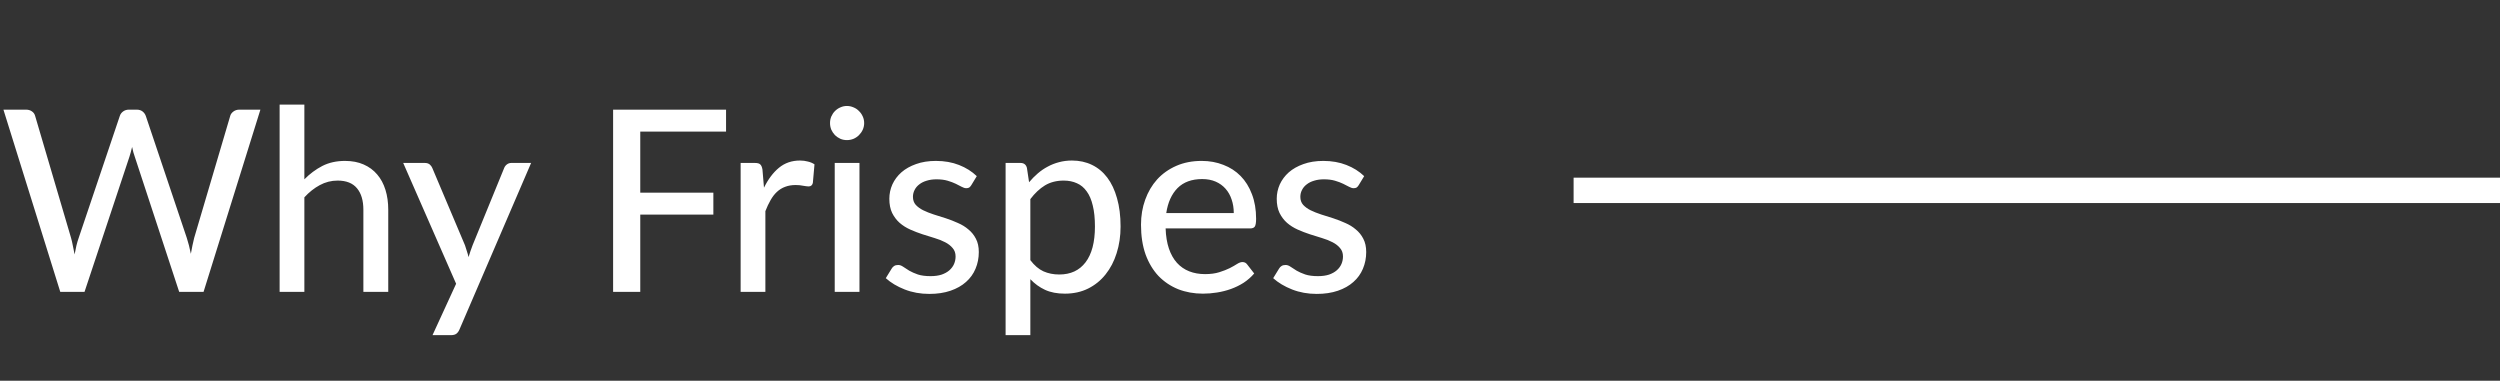 <svg width="197" height="30" viewBox="0 0 197 30" fill="none" xmlns="http://www.w3.org/2000/svg">
<rect x="0" y="0" width="197" height="30" fill="#333333" stroke="none"/>
<g clip-path="url(#clip0_63_199)">
<path d="M20.52 8.64L16.04 23H14.12L10.62 12.35C10.54 12.137 10.47 11.88 10.41 11.58C10.337 11.887 10.267 12.143 10.2 12.35L6.66 23H4.75L0.27 8.64H2.05C2.237 8.64 2.393 8.687 2.52 8.78C2.647 8.867 2.73 8.987 2.77 9.14L5.6 18.75C5.653 18.937 5.7 19.14 5.74 19.36C5.787 19.58 5.833 19.81 5.88 20.05C5.927 19.81 5.973 19.58 6.02 19.36C6.073 19.14 6.133 18.937 6.2 18.75L9.44 9.14C9.48 9.007 9.563 8.89 9.69 8.79C9.823 8.69 9.98 8.64 10.16 8.64H10.77C10.957 8.64 11.11 8.687 11.23 8.78C11.35 8.873 11.437 8.993 11.49 9.14L14.72 18.75C14.84 19.117 14.947 19.533 15.04 20C15.12 19.54 15.207 19.123 15.3 18.75L18.14 9.14C18.173 9.007 18.257 8.89 18.39 8.79C18.523 8.69 18.68 8.64 18.86 8.64H20.52ZM23.984 14.13C24.411 13.697 24.881 13.347 25.394 13.08C25.914 12.813 26.511 12.68 27.184 12.68C27.744 12.68 28.234 12.773 28.654 12.96C29.081 13.147 29.437 13.41 29.724 13.75C30.011 14.083 30.227 14.487 30.374 14.96C30.521 15.433 30.594 15.957 30.594 16.53V23H28.634V16.53C28.634 15.803 28.467 15.24 28.134 14.84C27.801 14.433 27.291 14.23 26.604 14.23C26.104 14.23 25.634 14.35 25.194 14.59C24.761 14.823 24.357 15.143 23.984 15.55V23H22.034V8.24H23.984V14.13ZM41.852 12.84L36.212 25.95C36.152 26.097 36.072 26.21 35.972 26.29C35.872 26.37 35.725 26.41 35.532 26.41H34.082L35.942 22.36L31.772 12.84H33.472C33.638 12.84 33.768 12.88 33.862 12.96C33.955 13.04 34.022 13.13 34.062 13.23L36.642 19.33C36.695 19.483 36.745 19.64 36.792 19.8C36.845 19.953 36.888 20.107 36.922 20.26C36.968 20.1 37.018 19.943 37.072 19.79C37.125 19.63 37.182 19.473 37.242 19.32L39.732 13.23C39.778 13.117 39.852 13.023 39.952 12.95C40.052 12.877 40.165 12.84 40.292 12.84H41.852ZM50.453 10.37V15.18H56.213V16.91H50.453V23H48.313V8.64H57.213V10.37H50.453ZM60.202 14.79C60.529 14.123 60.922 13.6 61.382 13.22C61.842 12.84 62.395 12.65 63.042 12.65C63.262 12.65 63.469 12.677 63.662 12.73C63.862 12.777 64.035 12.85 64.182 12.95L64.052 14.42C64.005 14.6 63.895 14.69 63.722 14.69C63.629 14.69 63.489 14.673 63.302 14.64C63.115 14.6 62.916 14.58 62.702 14.58C62.389 14.58 62.112 14.627 61.872 14.72C61.632 14.807 61.416 14.94 61.222 15.12C61.035 15.293 60.869 15.51 60.722 15.77C60.575 16.023 60.439 16.313 60.312 16.64V23H58.362V12.84H59.482C59.696 12.84 59.839 12.88 59.912 12.96C59.992 13.033 60.049 13.167 60.082 13.36L60.202 14.79ZM67.726 12.84V23H65.776V12.84H67.726ZM68.096 9.7C68.096 9.88 68.06 10.053 67.986 10.22C67.913 10.38 67.813 10.523 67.686 10.65C67.566 10.77 67.423 10.867 67.256 10.94C67.09 11.007 66.916 11.04 66.736 11.04C66.556 11.04 66.386 11.007 66.226 10.94C66.066 10.867 65.923 10.77 65.796 10.65C65.676 10.523 65.58 10.38 65.506 10.22C65.44 10.053 65.406 9.88 65.406 9.7C65.406 9.513 65.44 9.34 65.506 9.18C65.58 9.013 65.676 8.87 65.796 8.75C65.923 8.623 66.066 8.527 66.226 8.46C66.386 8.387 66.556 8.35 66.736 8.35C66.916 8.35 67.09 8.387 67.256 8.46C67.423 8.527 67.566 8.623 67.686 8.75C67.813 8.87 67.913 9.013 67.986 9.18C68.06 9.34 68.096 9.513 68.096 9.7ZM76.54 14.59C76.486 14.677 76.43 14.74 76.37 14.78C76.31 14.813 76.233 14.83 76.14 14.83C76.033 14.83 75.913 14.793 75.78 14.72C75.653 14.647 75.496 14.567 75.31 14.48C75.13 14.393 74.916 14.313 74.67 14.24C74.423 14.167 74.13 14.13 73.79 14.13C73.51 14.13 73.253 14.167 73.02 14.24C72.793 14.307 72.6 14.403 72.44 14.53C72.28 14.65 72.156 14.797 72.07 14.97C71.983 15.137 71.94 15.317 71.94 15.51C71.94 15.763 72.013 15.973 72.16 16.14C72.313 16.307 72.51 16.45 72.75 16.57C72.996 16.69 73.273 16.8 73.58 16.9C73.893 16.993 74.21 17.093 74.53 17.2C74.856 17.307 75.173 17.43 75.48 17.57C75.793 17.703 76.07 17.873 76.31 18.08C76.556 18.28 76.753 18.523 76.9 18.81C77.053 19.097 77.13 19.447 77.13 19.86C77.13 20.333 77.043 20.773 76.87 21.18C76.703 21.58 76.453 21.927 76.12 22.22C75.793 22.513 75.386 22.743 74.9 22.91C74.413 23.077 73.856 23.16 73.23 23.16C72.53 23.16 71.883 23.043 71.29 22.81C70.696 22.577 70.2 22.28 69.8 21.92L70.26 21.17C70.313 21.077 70.38 21.007 70.46 20.96C70.54 20.907 70.646 20.88 70.78 20.88C70.906 20.88 71.036 20.927 71.17 21.02C71.303 21.113 71.463 21.217 71.65 21.33C71.836 21.437 72.063 21.537 72.33 21.63C72.596 21.717 72.93 21.76 73.33 21.76C73.663 21.76 73.953 21.72 74.2 21.64C74.446 21.553 74.65 21.44 74.81 21.3C74.976 21.153 75.1 20.987 75.18 20.8C75.26 20.613 75.3 20.417 75.3 20.21C75.3 19.943 75.223 19.723 75.07 19.55C74.923 19.37 74.726 19.217 74.48 19.09C74.24 18.963 73.963 18.853 73.65 18.76C73.336 18.667 73.016 18.567 72.69 18.46C72.363 18.353 72.043 18.23 71.73 18.09C71.416 17.95 71.136 17.773 70.89 17.56C70.65 17.347 70.453 17.087 70.3 16.78C70.153 16.473 70.08 16.1 70.08 15.66C70.08 15.267 70.16 14.89 70.32 14.53C70.486 14.17 70.723 13.853 71.03 13.58C71.343 13.307 71.726 13.09 72.18 12.93C72.64 12.763 73.163 12.68 73.75 12.68C74.423 12.68 75.03 12.787 75.57 13C76.116 13.213 76.583 13.507 76.97 13.88L76.54 14.59ZM81.191 20.5C81.511 20.92 81.854 21.213 82.221 21.38C82.594 21.547 83.011 21.63 83.471 21.63C84.364 21.63 85.054 21.31 85.541 20.67C86.034 20.023 86.281 19.083 86.281 17.85C86.281 17.203 86.224 16.653 86.111 16.2C86.004 15.74 85.844 15.367 85.631 15.08C85.424 14.787 85.168 14.573 84.861 14.44C84.554 14.3 84.208 14.23 83.821 14.23C83.254 14.23 82.761 14.357 82.341 14.61C81.928 14.863 81.544 15.223 81.191 15.69V20.5ZM81.091 14.36C81.304 14.107 81.531 13.877 81.771 13.67C82.018 13.457 82.281 13.277 82.561 13.13C82.841 12.977 83.138 12.86 83.451 12.78C83.771 12.693 84.111 12.65 84.471 12.65C85.051 12.65 85.574 12.763 86.041 12.99C86.514 13.217 86.918 13.55 87.251 13.99C87.584 14.43 87.841 14.973 88.021 15.62C88.208 16.267 88.301 17.01 88.301 17.85C88.301 18.603 88.198 19.303 87.991 19.95C87.791 20.59 87.501 21.147 87.121 21.62C86.748 22.093 86.288 22.467 85.741 22.74C85.201 23.007 84.591 23.14 83.911 23.14C83.304 23.14 82.784 23.04 82.351 22.84C81.918 22.64 81.531 22.36 81.191 22V26.41H79.241V12.84H80.411C80.684 12.84 80.854 12.97 80.921 13.23L81.091 14.36ZM97.221 16.79C97.221 16.403 97.164 16.047 97.051 15.72C96.944 15.393 96.784 15.11 96.571 14.87C96.358 14.63 96.098 14.443 95.791 14.31C95.484 14.177 95.131 14.11 94.731 14.11C93.911 14.11 93.264 14.347 92.791 14.82C92.324 15.293 92.028 15.95 91.901 16.79H97.221ZM98.831 21.55C98.591 21.83 98.314 22.073 98.001 22.28C97.688 22.48 97.354 22.643 97.001 22.77C96.648 22.897 96.281 22.99 95.901 23.05C95.528 23.11 95.158 23.14 94.791 23.14C94.091 23.14 93.441 23.023 92.841 22.79C92.248 22.55 91.731 22.203 91.291 21.75C90.858 21.29 90.518 20.723 90.271 20.05C90.031 19.37 89.911 18.59 89.911 17.71C89.911 17.003 90.021 16.347 90.241 15.74C90.461 15.127 90.774 14.593 91.181 14.14C91.594 13.687 92.098 13.33 92.691 13.07C93.284 12.81 93.951 12.68 94.691 12.68C95.311 12.68 95.881 12.783 96.401 12.99C96.928 13.19 97.381 13.483 97.761 13.87C98.141 14.257 98.438 14.733 98.651 15.3C98.871 15.867 98.981 16.513 98.981 17.24C98.981 17.54 98.948 17.743 98.881 17.85C98.814 17.95 98.691 18 98.511 18H91.851C91.871 18.607 91.958 19.137 92.111 19.59C92.264 20.037 92.474 20.41 92.741 20.71C93.014 21.01 93.338 21.233 93.711 21.38C94.084 21.527 94.501 21.6 94.961 21.6C95.394 21.6 95.768 21.55 96.081 21.45C96.401 21.35 96.674 21.243 96.901 21.13C97.134 21.01 97.328 20.9 97.481 20.8C97.641 20.7 97.781 20.65 97.901 20.65C98.061 20.65 98.184 20.71 98.271 20.83L98.831 21.55ZM107.067 14.59C107.014 14.677 106.957 14.74 106.897 14.78C106.837 14.813 106.76 14.83 106.667 14.83C106.56 14.83 106.44 14.793 106.307 14.72C106.18 14.647 106.024 14.567 105.837 14.48C105.657 14.393 105.444 14.313 105.197 14.24C104.95 14.167 104.657 14.13 104.317 14.13C104.037 14.13 103.78 14.167 103.547 14.24C103.32 14.307 103.127 14.403 102.967 14.53C102.807 14.65 102.684 14.797 102.597 14.97C102.51 15.137 102.467 15.317 102.467 15.51C102.467 15.763 102.54 15.973 102.687 16.14C102.84 16.307 103.037 16.45 103.277 16.57C103.524 16.69 103.8 16.8 104.107 16.9C104.42 16.993 104.737 17.093 105.057 17.2C105.384 17.307 105.7 17.43 106.007 17.57C106.32 17.703 106.597 17.873 106.837 18.08C107.084 18.28 107.28 18.523 107.427 18.81C107.58 19.097 107.657 19.447 107.657 19.86C107.657 20.333 107.57 20.773 107.397 21.18C107.23 21.58 106.98 21.927 106.647 22.22C106.32 22.513 105.914 22.743 105.427 22.91C104.94 23.077 104.384 23.16 103.757 23.16C103.057 23.16 102.41 23.043 101.817 22.81C101.224 22.577 100.727 22.28 100.327 21.92L100.787 21.17C100.84 21.077 100.907 21.007 100.987 20.96C101.067 20.907 101.174 20.88 101.307 20.88C101.434 20.88 101.564 20.927 101.697 21.02C101.83 21.113 101.99 21.217 102.177 21.33C102.364 21.437 102.59 21.537 102.857 21.63C103.124 21.717 103.457 21.76 103.857 21.76C104.19 21.76 104.48 21.72 104.727 21.64C104.974 21.553 105.177 21.44 105.337 21.3C105.504 21.153 105.627 20.987 105.707 20.8C105.787 20.613 105.827 20.417 105.827 20.21C105.827 19.943 105.75 19.723 105.597 19.55C105.45 19.37 105.254 19.217 105.007 19.09C104.767 18.963 104.49 18.853 104.177 18.76C103.864 18.667 103.544 18.567 103.217 18.46C102.89 18.353 102.57 18.23 102.257 18.09C101.944 17.95 101.664 17.773 101.417 17.56C101.177 17.347 100.98 17.087 100.827 16.78C100.68 16.473 100.607 16.1 100.607 15.66C100.607 15.267 100.687 14.89 100.847 14.53C101.014 14.17 101.25 13.853 101.557 13.58C101.87 13.307 102.254 13.09 102.707 12.93C103.167 12.763 103.69 12.68 104.277 12.68C104.95 12.68 105.557 12.787 106.097 13C106.644 13.213 107.11 13.507 107.497 13.88L107.067 14.59Z" fill="white"/>
<rect x="124" y="14" width="73" height="2" fill="white"/>
</g>
<defs>
<clipPath id="clip0_63_199">
<rect width="197" height="30" fill="white"/>
</clipPath>
</defs>
</svg>
